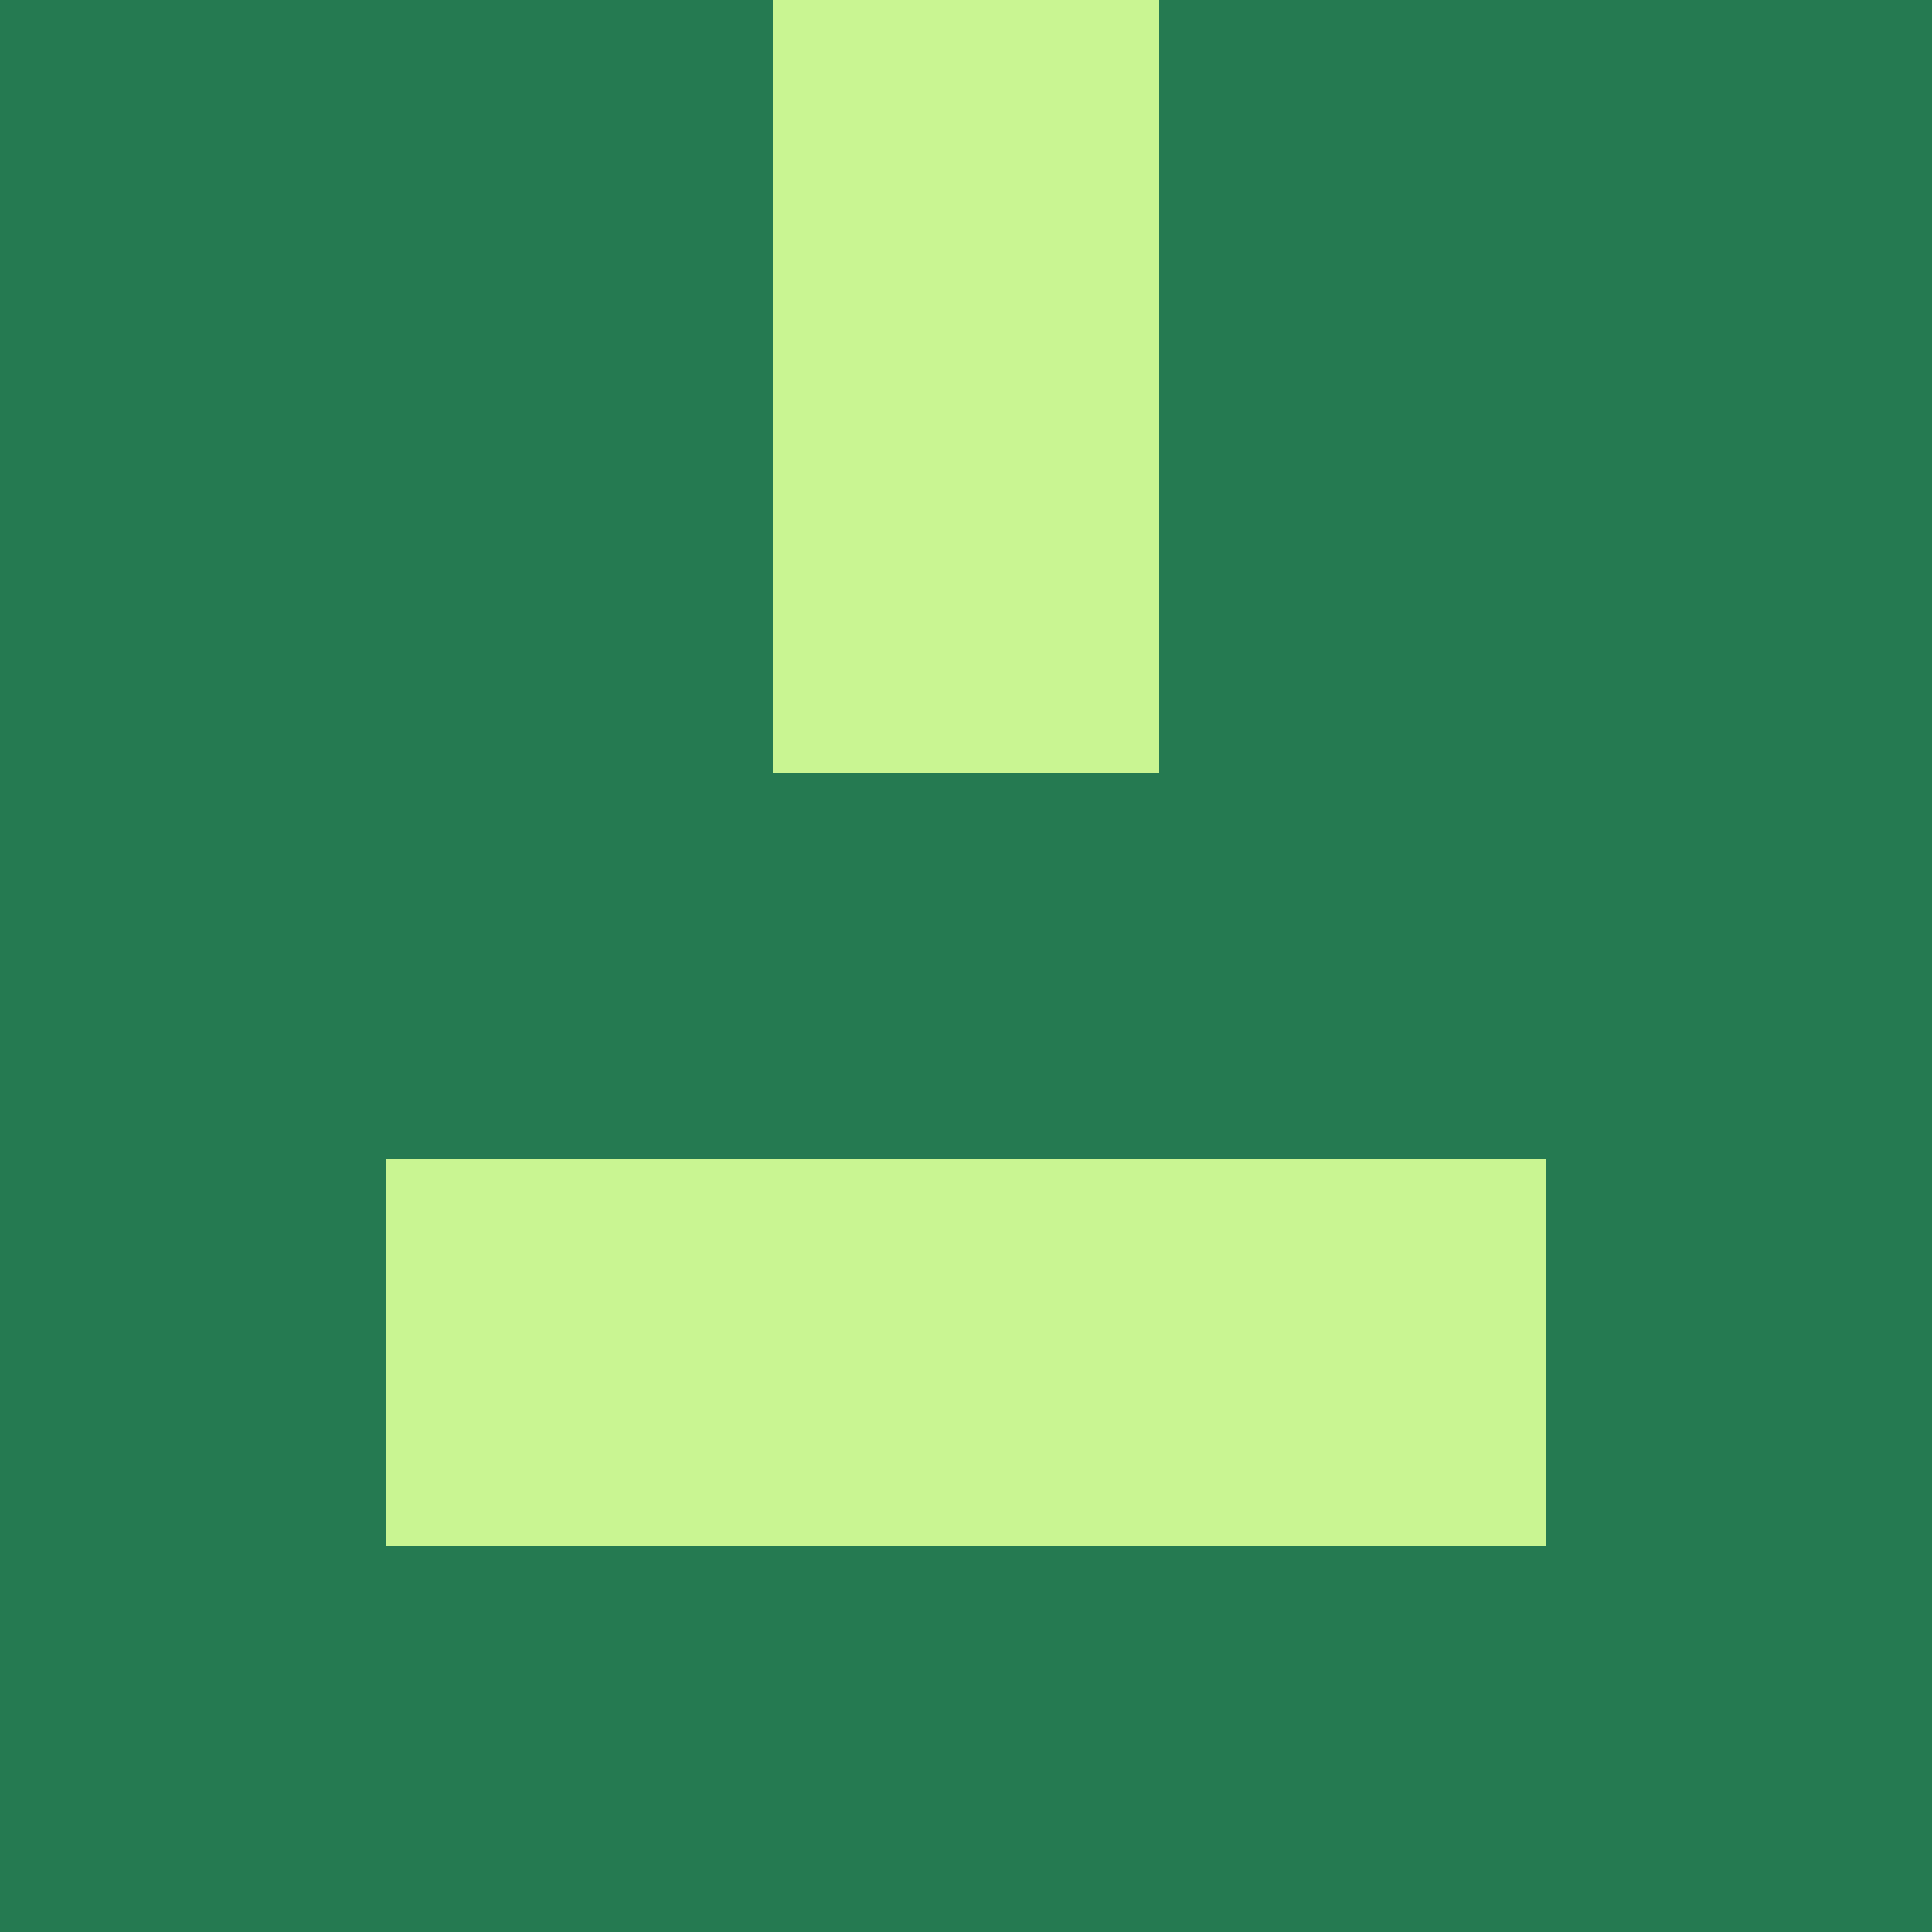 <?xml version="1.0" encoding="utf-8"?>
<!DOCTYPE svg PUBLIC "-//W3C//DTD SVG 20010904//EN"
"http://www.w3.org/TR/2001/REC-SVG-20010904/DTD/svg10.dtd">
<svg viewBox="0 0 5 5" height="100" width="100" xml:lang="fr"
     xmlns="http://www.w3.org/2000/svg"
     xmlns:xlink="http://www.w3.org/1999/xlink">
                        <rect x="0" y="0" height="1" width="1" fill="#257A51"/>
                    <rect x="4" y="0" height="1" width="1" fill="#257A51"/>
                    <rect x="1" y="0" height="1" width="1" fill="#257A51"/>
                    <rect x="3" y="0" height="1" width="1" fill="#257A51"/>
                    <rect x="2" y="0" height="1" width="1" fill="#C9F592"/>
                                <rect x="0" y="1" height="1" width="1" fill="#257A51"/>
                    <rect x="4" y="1" height="1" width="1" fill="#257A51"/>
                    <rect x="1" y="1" height="1" width="1" fill="#257A51"/>
                    <rect x="3" y="1" height="1" width="1" fill="#257A51"/>
                    <rect x="2" y="1" height="1" width="1" fill="#C9F592"/>
                                <rect x="0" y="2" height="1" width="1" fill="#257A51"/>
                    <rect x="4" y="2" height="1" width="1" fill="#257A51"/>
                    <rect x="1" y="2" height="1" width="1" fill="#257A51"/>
                    <rect x="3" y="2" height="1" width="1" fill="#257A51"/>
                    <rect x="2" y="2" height="1" width="1" fill="#257A51"/>
                                <rect x="0" y="3" height="1" width="1" fill="#257A51"/>
                    <rect x="4" y="3" height="1" width="1" fill="#257A51"/>
                    <rect x="1" y="3" height="1" width="1" fill="#C9F592"/>
                    <rect x="3" y="3" height="1" width="1" fill="#C9F592"/>
                    <rect x="2" y="3" height="1" width="1" fill="#C9F592"/>
                                <rect x="0" y="4" height="1" width="1" fill="#257A51"/>
                    <rect x="4" y="4" height="1" width="1" fill="#257A51"/>
                    <rect x="1" y="4" height="1" width="1" fill="#257A51"/>
                    <rect x="3" y="4" height="1" width="1" fill="#257A51"/>
                    <rect x="2" y="4" height="1" width="1" fill="#257A51"/>
            </svg>